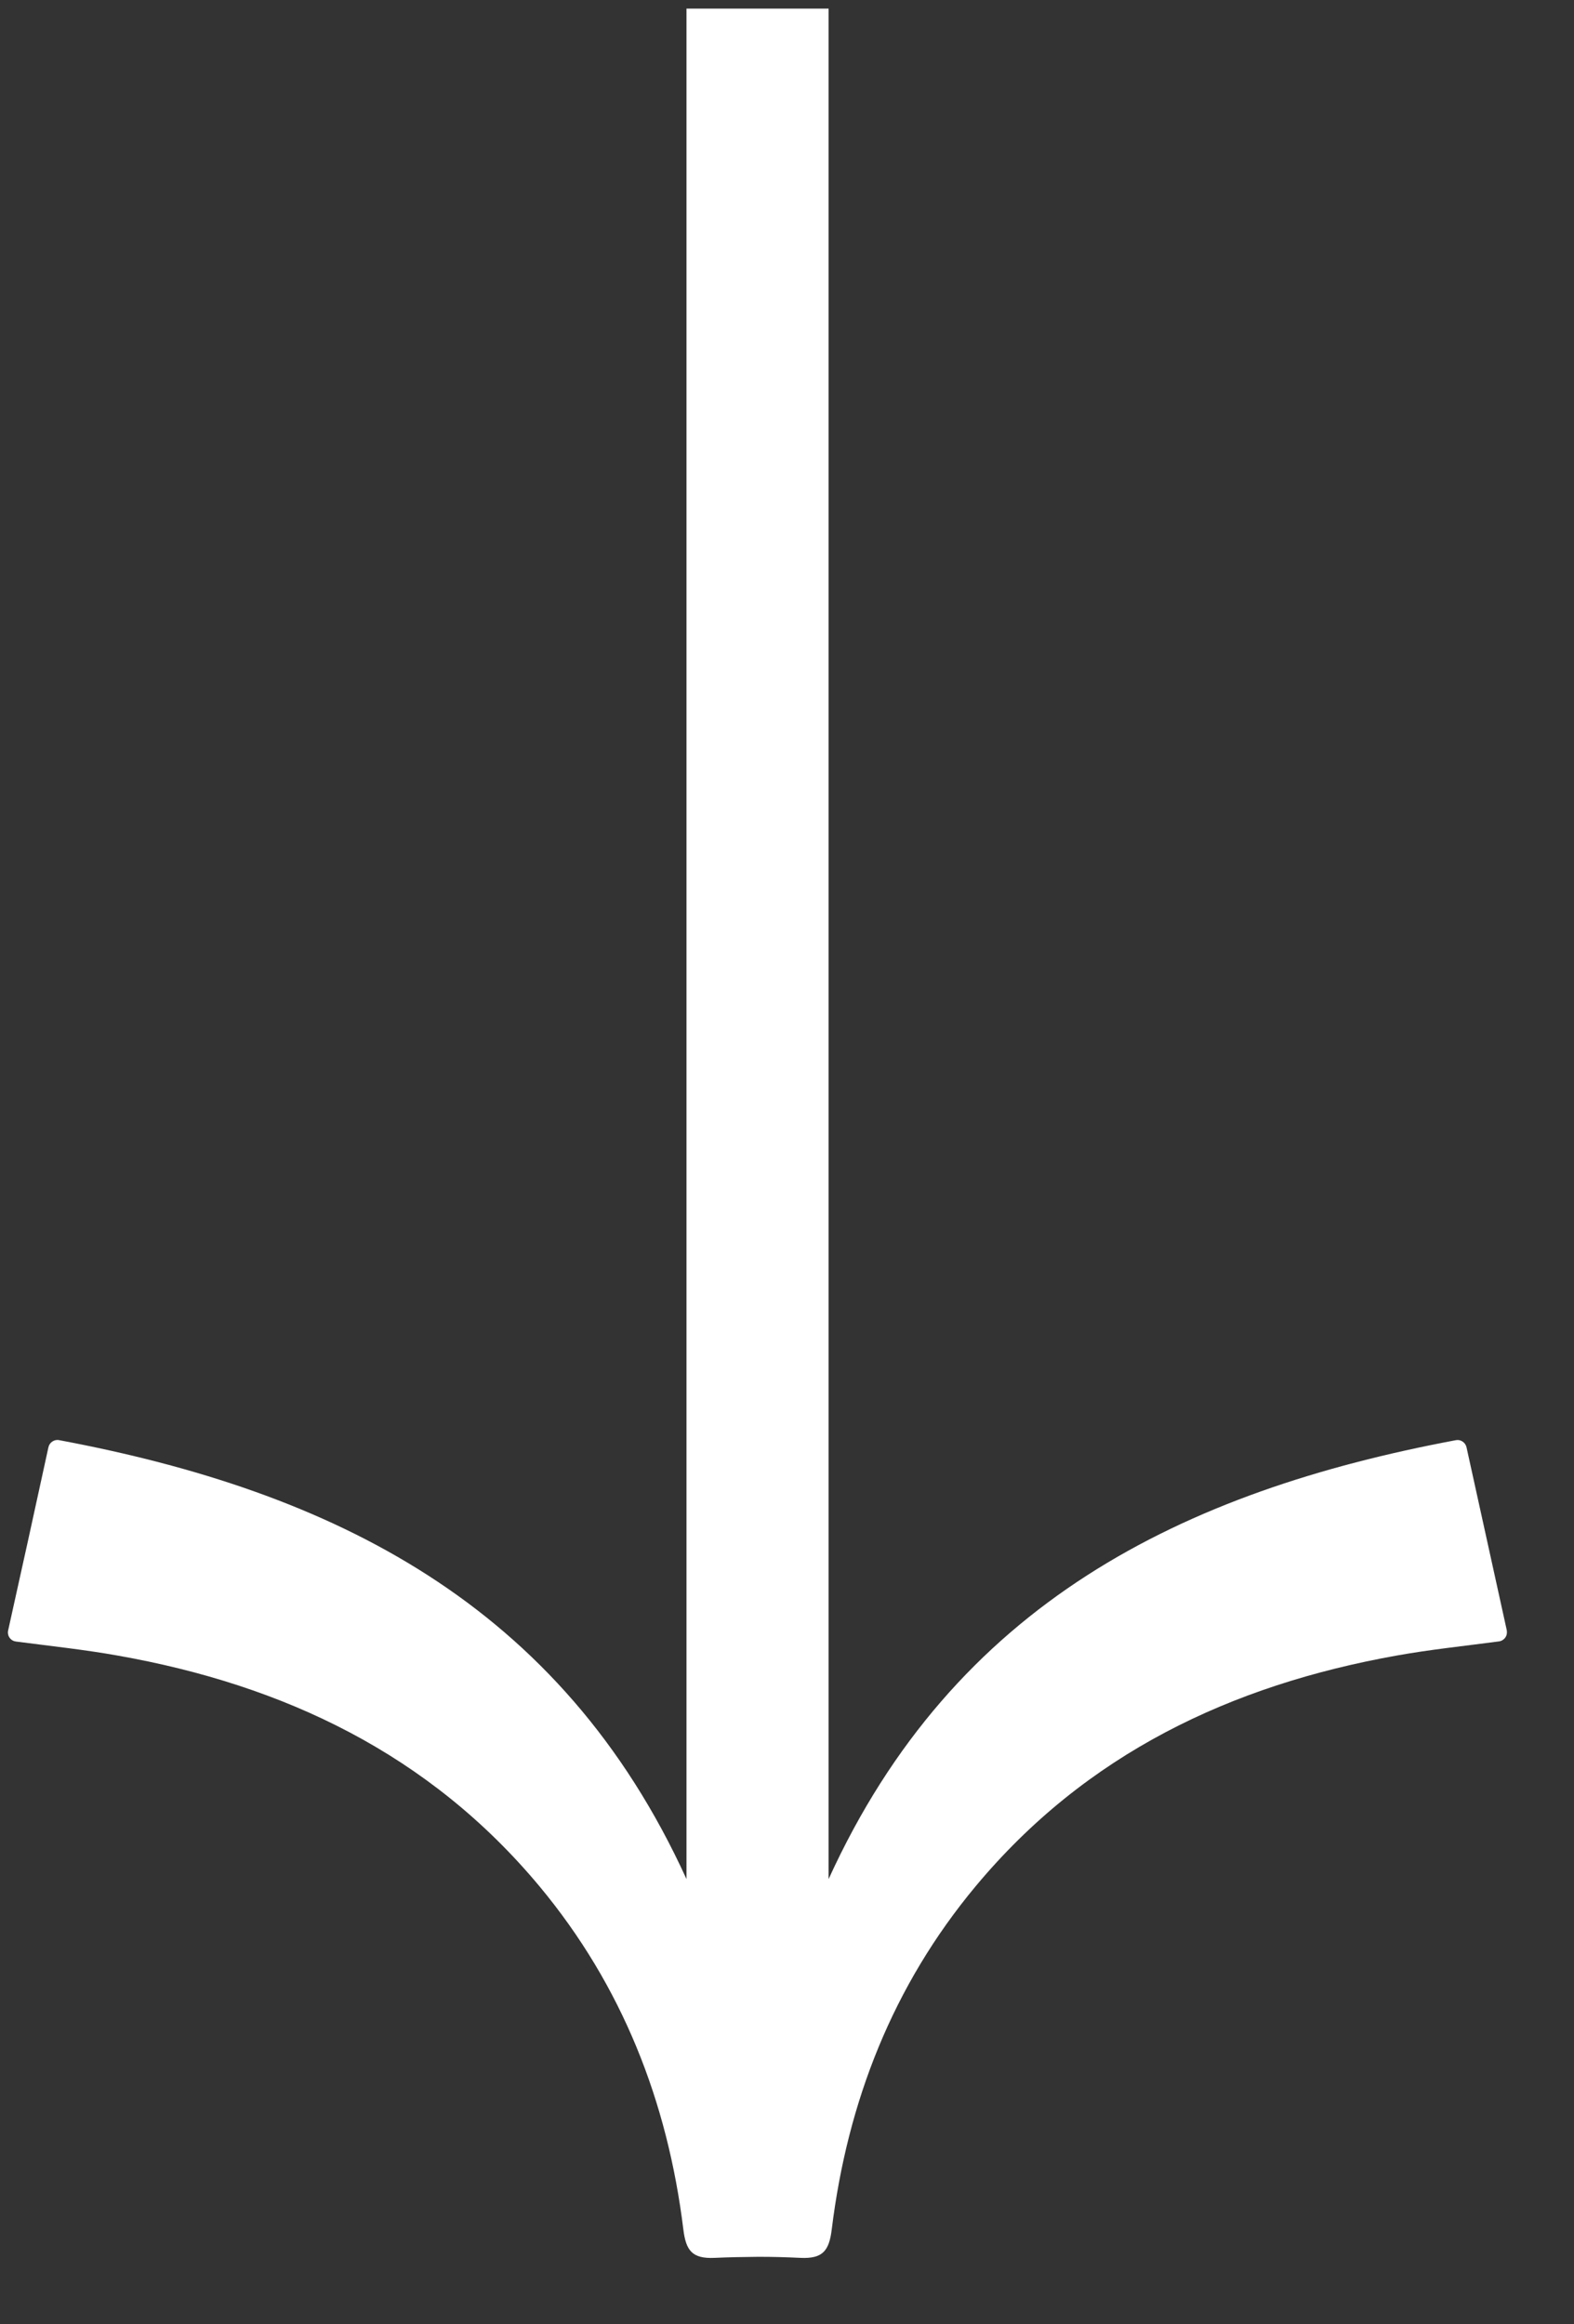 <svg width="21" height="31" viewBox="0 0 21 31" fill="none" xmlns="http://www.w3.org/2000/svg">
<rect x="0" y="0" width="21" height="31" fill="#333333" stroke="none"/>
<path d="M19.425 19.208C15.782 19.891 12.733 21.382 11.055 25.062V0.115H9.159V25.062C7.482 21.385 4.433 19.891 0.79 19.208C0.758 19.201 0.726 19.208 0.699 19.226C0.672 19.243 0.653 19.271 0.646 19.303C0.46 20.159 0.286 20.95 0.109 21.744C0.105 21.761 0.104 21.779 0.108 21.796C0.111 21.813 0.118 21.829 0.128 21.843C0.138 21.857 0.151 21.869 0.166 21.878C0.181 21.887 0.198 21.892 0.215 21.894C0.691 21.956 1.136 22.003 1.576 22.082C3.788 22.474 5.726 23.392 7.199 25.16C8.301 26.485 8.907 28.029 9.117 29.734C9.152 30.018 9.235 30.127 9.532 30.114C9.724 30.105 9.915 30.102 10.107 30.1C10.299 30.099 10.491 30.105 10.682 30.114C10.979 30.127 11.062 30.018 11.097 29.734C11.307 28.028 11.913 26.484 13.015 25.16C14.488 23.391 16.425 22.474 18.638 22.08C19.078 22.001 19.523 21.955 19.999 21.892C20.016 21.89 20.032 21.884 20.047 21.875C20.061 21.866 20.073 21.855 20.083 21.841C20.093 21.827 20.1 21.811 20.103 21.794C20.106 21.777 20.106 21.76 20.103 21.743C19.928 20.948 19.754 20.158 19.566 19.303C19.559 19.272 19.54 19.244 19.514 19.227C19.488 19.209 19.456 19.202 19.425 19.208Z" fill="white"/>
</svg>
